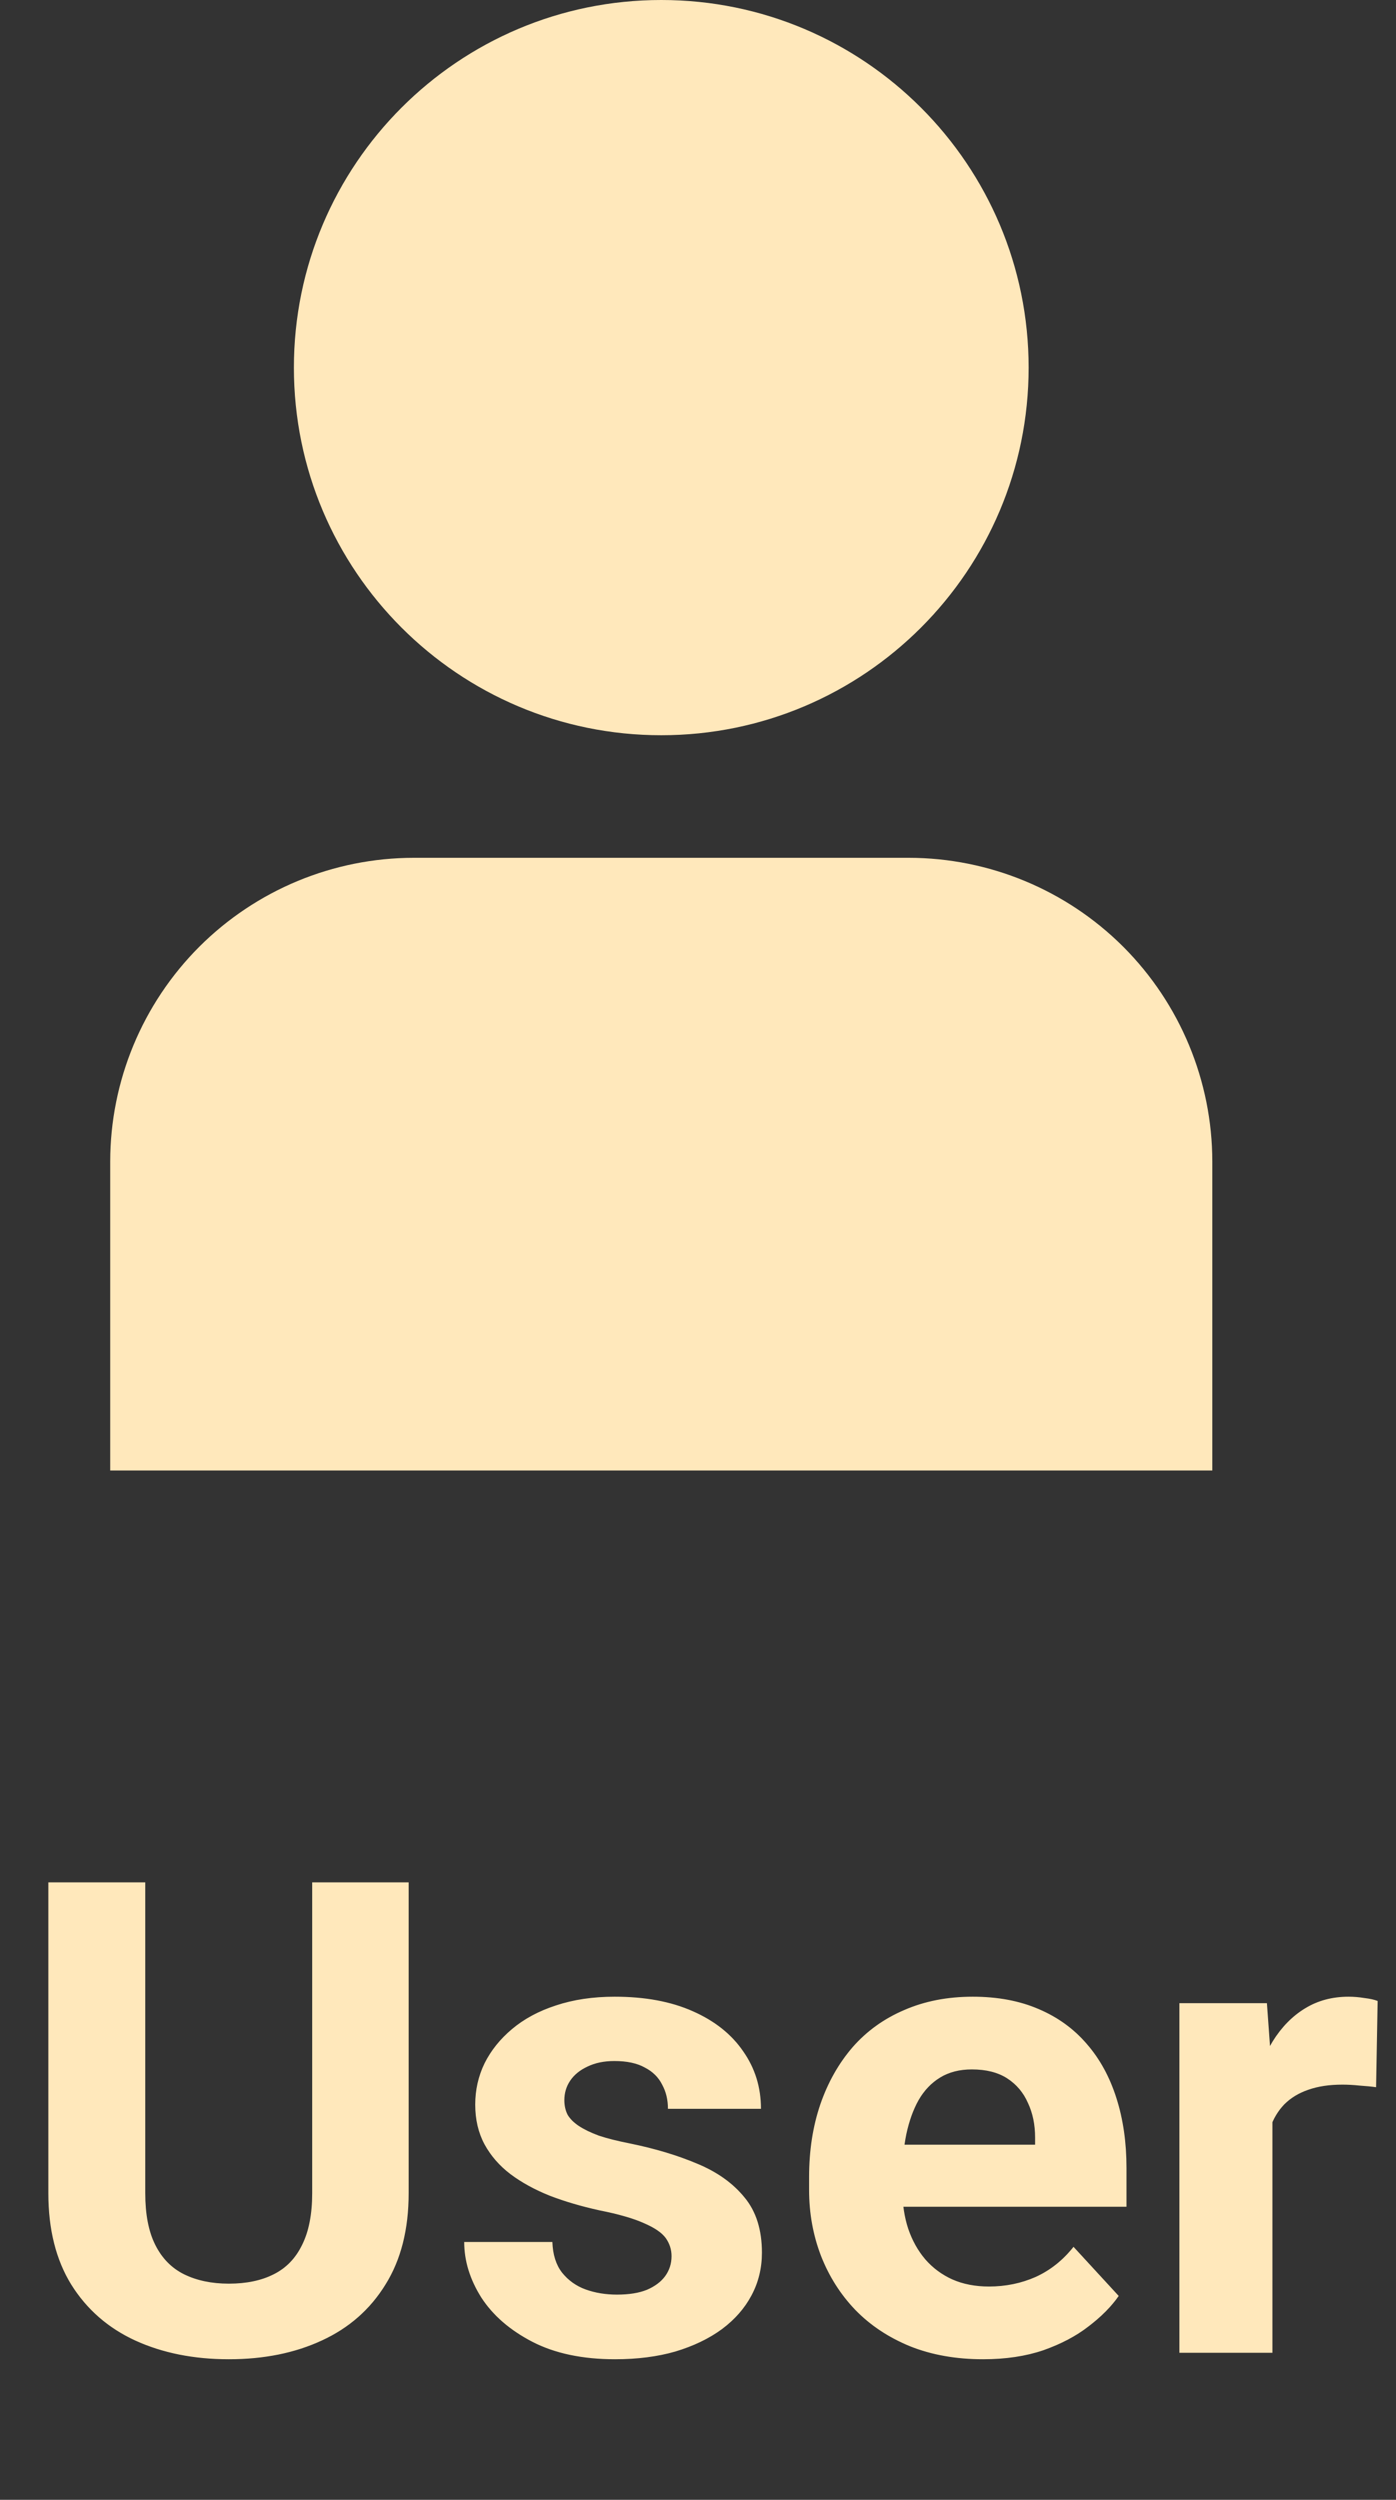 <svg width="19" height="34" viewBox="0 0 19 34" fill="none" xmlns="http://www.w3.org/2000/svg">
<rect x="0" y="0" width="19" height="34" fill="#333333" stroke="none"/>
<path d="M12.369 11.667H5.631C4.536 11.668 3.486 12.104 2.711 12.878C1.937 13.653 1.501 14.703 1.5 15.798V20H16.5V15.798C16.499 14.703 16.063 13.653 15.289 12.878C14.514 12.104 13.464 11.668 12.369 11.667Z" fill="#FFE8BB"/>
<path d="M9 10C11.761 10 14 7.762 14 5C14 2.239 11.761 0 9 0C6.239 0 4 2.239 4 5C4 7.762 6.239 10 9 10Z" fill="#FFE8BB"/>
<path d="M4.249 25.602H5.562V29.829C5.562 30.322 5.457 30.736 5.246 31.073C5.038 31.41 4.75 31.663 4.38 31.833C4.014 32.003 3.592 32.088 3.115 32.088C2.637 32.088 2.212 32.003 1.84 31.833C1.471 31.663 1.181 31.41 0.97 31.073C0.762 30.736 0.658 30.322 0.658 29.829V25.602H1.977V29.829C1.977 30.116 2.022 30.351 2.113 30.532C2.204 30.714 2.334 30.847 2.504 30.932C2.677 31.017 2.88 31.06 3.115 31.06C3.355 31.06 3.559 31.017 3.726 30.932C3.896 30.847 4.024 30.714 4.112 30.532C4.203 30.351 4.249 30.116 4.249 29.829V25.602ZM9.14 30.686C9.14 30.596 9.113 30.513 9.061 30.44C9.008 30.367 8.91 30.3 8.766 30.238C8.625 30.174 8.422 30.115 8.155 30.062C7.915 30.009 7.691 29.944 7.483 29.864C7.278 29.782 7.099 29.684 6.947 29.57C6.797 29.456 6.68 29.321 6.595 29.166C6.51 29.008 6.468 28.827 6.468 28.625C6.468 28.426 6.51 28.238 6.595 28.063C6.683 27.887 6.808 27.732 6.969 27.597C7.133 27.459 7.332 27.352 7.566 27.276C7.804 27.197 8.07 27.157 8.366 27.157C8.779 27.157 9.134 27.223 9.43 27.355C9.729 27.487 9.957 27.669 10.115 27.9C10.276 28.129 10.357 28.389 10.357 28.682H9.091C9.091 28.559 9.065 28.45 9.012 28.353C8.962 28.253 8.883 28.175 8.775 28.12C8.669 28.061 8.532 28.032 8.362 28.032C8.221 28.032 8.1 28.057 7.997 28.107C7.895 28.154 7.815 28.218 7.76 28.3C7.707 28.379 7.681 28.467 7.681 28.564C7.681 28.637 7.695 28.703 7.725 28.762C7.757 28.817 7.808 28.868 7.878 28.915C7.949 28.962 8.04 29.006 8.151 29.047C8.265 29.085 8.406 29.12 8.573 29.153C8.916 29.223 9.222 29.315 9.491 29.429C9.761 29.541 9.975 29.693 10.133 29.887C10.291 30.077 10.37 30.327 10.37 30.638C10.37 30.849 10.323 31.042 10.229 31.218C10.136 31.394 10.001 31.548 9.825 31.679C9.649 31.808 9.438 31.909 9.192 31.983C8.949 32.053 8.675 32.088 8.371 32.088C7.928 32.088 7.553 32.009 7.246 31.851C6.941 31.693 6.709 31.492 6.551 31.249C6.396 31.003 6.318 30.751 6.318 30.493H7.518C7.524 30.666 7.568 30.805 7.65 30.91C7.735 31.016 7.842 31.092 7.971 31.139C8.103 31.186 8.245 31.209 8.397 31.209C8.561 31.209 8.697 31.187 8.806 31.143C8.914 31.096 8.996 31.035 9.052 30.959C9.11 30.88 9.14 30.789 9.14 30.686ZM13.38 32.088C13.011 32.088 12.68 32.029 12.387 31.912C12.094 31.792 11.845 31.627 11.64 31.416C11.438 31.205 11.283 30.96 11.174 30.682C11.066 30.401 11.012 30.102 11.012 29.785V29.61C11.012 29.249 11.063 28.92 11.165 28.621C11.268 28.322 11.415 28.063 11.605 27.843C11.798 27.623 12.033 27.455 12.308 27.338C12.584 27.218 12.894 27.157 13.24 27.157C13.577 27.157 13.876 27.213 14.136 27.325C14.397 27.436 14.615 27.594 14.791 27.799C14.97 28.004 15.104 28.25 15.195 28.537C15.286 28.822 15.332 29.138 15.332 29.487V30.014H11.552V29.17H14.088V29.073C14.088 28.898 14.056 28.741 13.991 28.603C13.93 28.463 13.836 28.351 13.71 28.269C13.584 28.187 13.423 28.146 13.227 28.146C13.06 28.146 12.916 28.183 12.796 28.256C12.676 28.329 12.578 28.432 12.502 28.564C12.428 28.696 12.373 28.851 12.335 29.029C12.299 29.205 12.282 29.399 12.282 29.61V29.785C12.282 29.976 12.308 30.152 12.361 30.313C12.416 30.474 12.494 30.613 12.594 30.73C12.696 30.847 12.819 30.938 12.963 31.003C13.109 31.067 13.275 31.099 13.46 31.099C13.688 31.099 13.9 31.055 14.097 30.968C14.296 30.877 14.467 30.741 14.611 30.559L15.226 31.227C15.127 31.37 14.99 31.508 14.817 31.64C14.648 31.772 14.442 31.88 14.202 31.965C13.962 32.047 13.688 32.088 13.38 32.088ZM17.318 28.282V32H16.052V27.245H17.243L17.318 28.282ZM18.75 27.215L18.729 28.388C18.667 28.379 18.592 28.372 18.504 28.366C18.419 28.357 18.342 28.353 18.271 28.353C18.093 28.353 17.938 28.376 17.806 28.423C17.677 28.467 17.568 28.533 17.48 28.621C17.395 28.709 17.331 28.816 17.287 28.942C17.246 29.068 17.223 29.211 17.217 29.372L16.962 29.293C16.962 28.986 16.993 28.703 17.054 28.445C17.116 28.184 17.205 27.957 17.322 27.764C17.442 27.571 17.589 27.421 17.762 27.316C17.935 27.21 18.132 27.157 18.355 27.157C18.425 27.157 18.497 27.163 18.57 27.175C18.644 27.184 18.704 27.197 18.75 27.215Z" fill="#FFE8BB"/>
</svg>
